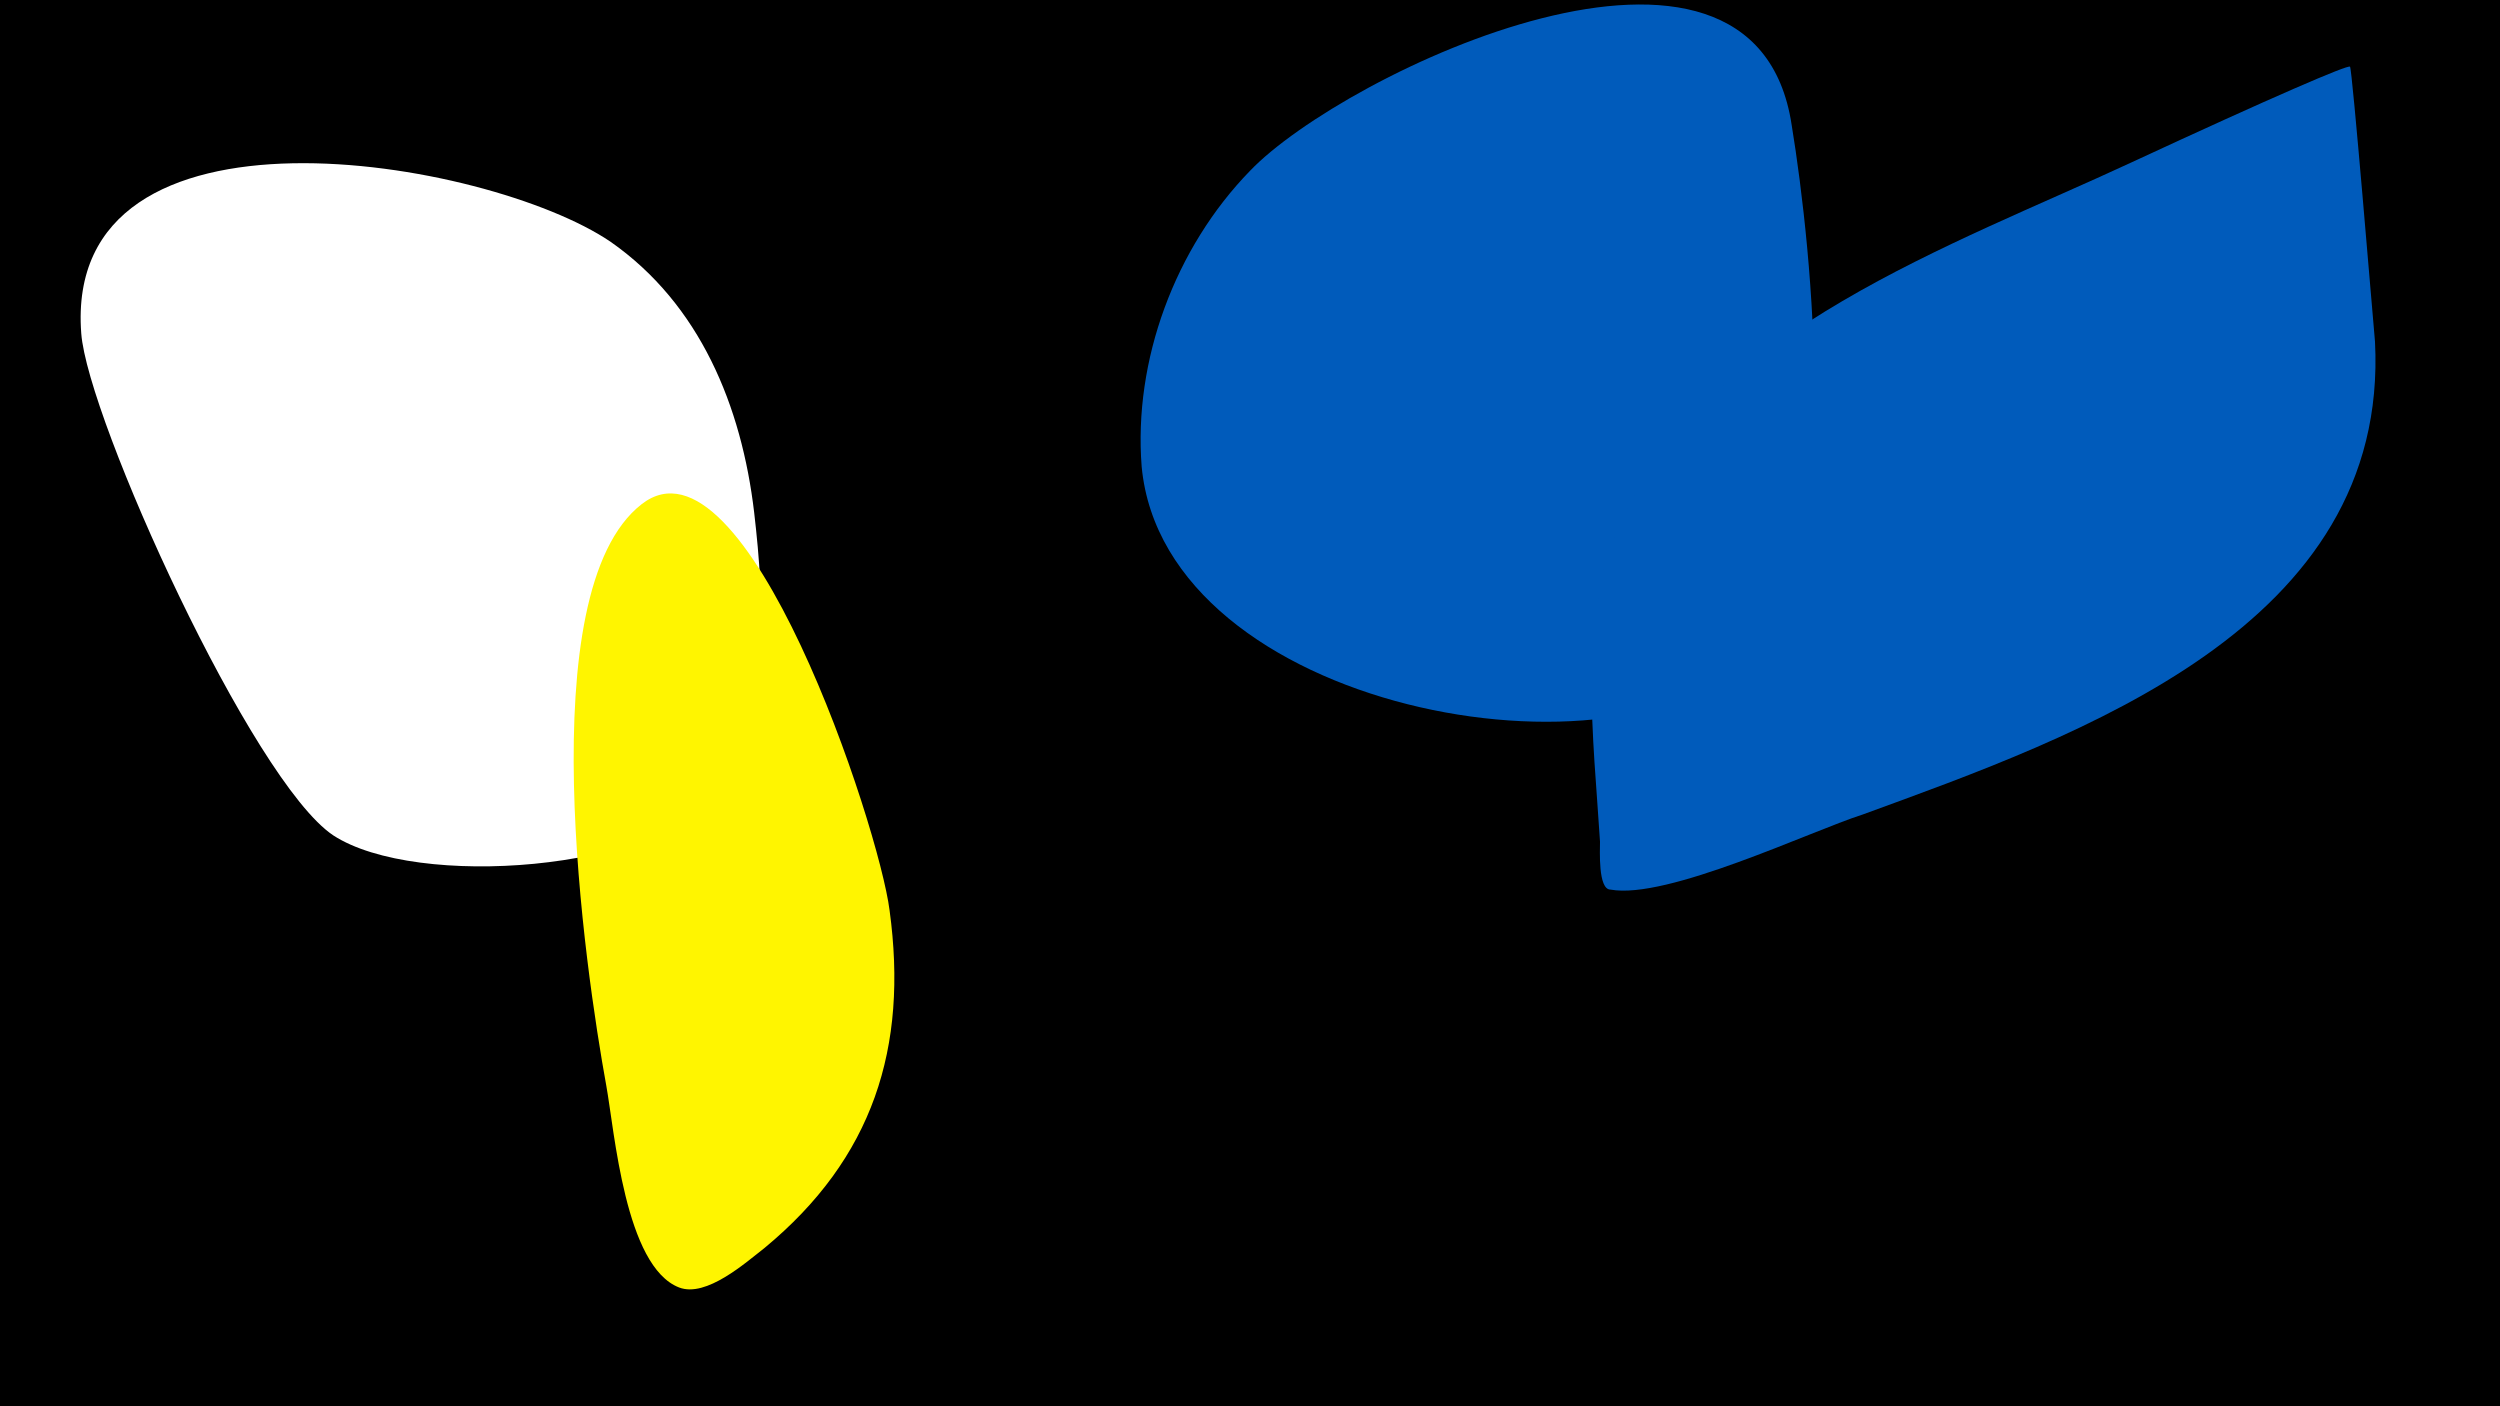<svg width="1200" height="675" viewBox="-500 -500 1200 675" xmlns="http://www.w3.org/2000/svg"><path d="M-500-500h1200v675h-1200z" fill="#000"/><path d="M-138-254c-6-51-26-100-69-130-59-40-263-75-254 44 3 41 82 215 121 241 40 26 156 17 183-20 27-37 24-92 19-135z"  fill="#fff" /><path d="M-73-63c-5-40-69-234-119-195-54 42-27 224-17 279 4 22 9 87 35 97 13 5 32-12 41-19 52-43 69-96 60-162z"  fill="#fff500" /><path d="M360-440c-18-119-215-25-260 22-36 37-56 91-52 142 11 117 231 157 294 90 43-46 28-193 18-254z"  fill="#005bbb" /><path d="M640-336c-1-11-11-132-12-132-1-1-36 14-105 46-86 40-202 80-245 172-21 46-13 105-10 154 0 4-1 23 5 23 27 5 96-28 121-36 104-38 253-90 246-227z"  fill="#005bbb" /></svg>